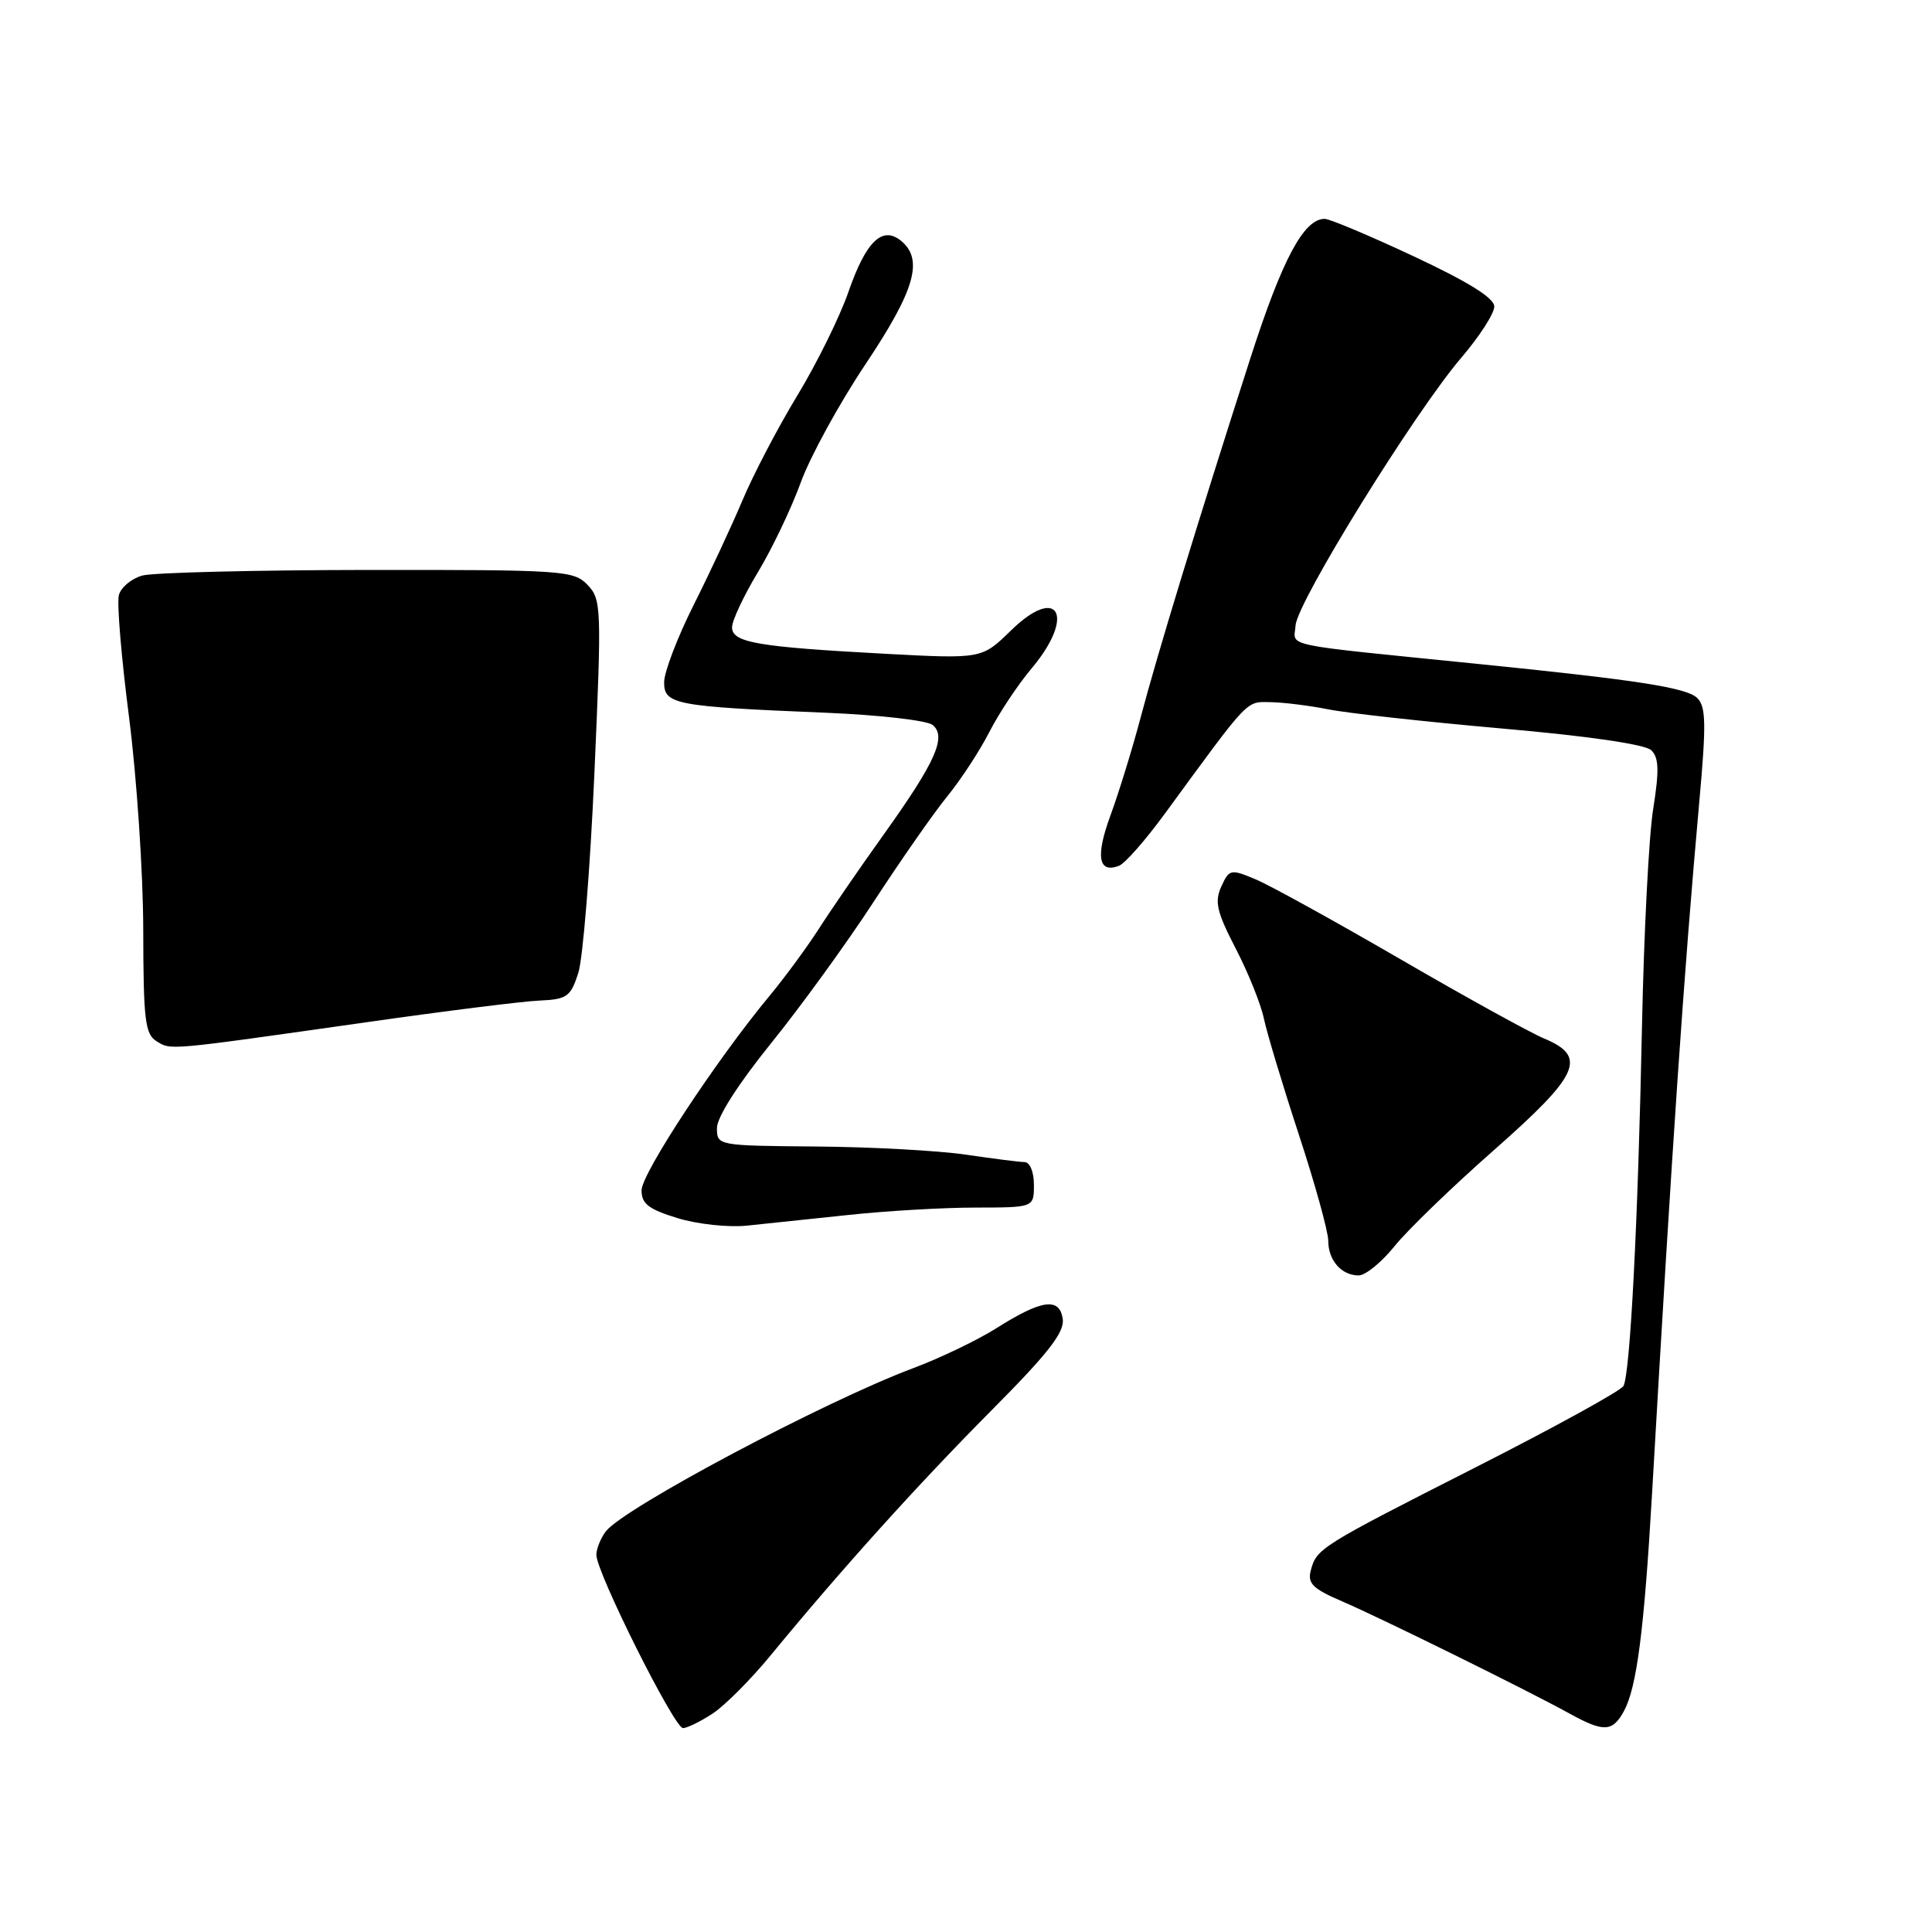 <?xml version="1.0" encoding="UTF-8" standalone="no"?>
<!DOCTYPE svg PUBLIC "-//W3C//DTD SVG 1.1//EN" "http://www.w3.org/Graphics/SVG/1.1/DTD/svg11.dtd" >
<svg xmlns="http://www.w3.org/2000/svg" xmlns:xlink="http://www.w3.org/1999/xlink" version="1.1" viewBox="0 0 256 256">
 <g >
 <path fill="currentColor"
d=" M 94.44 227.05 C 96.06 225.98 99.53 222.50 102.15 219.30 C 111.48 207.95 121.64 196.69 131.32 186.94 C 138.88 179.34 141.07 176.54 140.82 174.78 C 140.41 171.86 138.04 172.19 132.00 176.01 C 129.53 177.57 124.58 179.95 121.00 181.29 C 109.27 185.68 82.65 199.82 80.28 202.91 C 79.61 203.78 79.04 205.18 79.02 206.00 C 78.95 208.20 89.33 228.97 90.50 228.98 C 91.05 228.98 92.82 228.11 94.44 227.05 Z  M 215.17 226.75 C 216.87 223.64 217.85 216.12 218.90 198.00 C 221.57 151.65 223.11 129.08 225.17 106.18 C 226.10 95.90 226.05 93.63 224.89 92.49 C 223.49 91.12 216.99 90.11 196.00 87.99 C 169.13 85.27 171.48 85.77 171.67 82.87 C 171.87 79.78 187.41 54.68 193.63 47.40 C 196.03 44.59 198.00 41.54 198.00 40.62 C 198.00 39.49 194.61 37.38 187.36 33.98 C 181.51 31.24 176.19 29.00 175.53 29.00 C 172.75 29.00 169.90 34.36 165.67 47.50 C 158.68 69.25 153.32 86.79 151.16 95.00 C 150.07 99.12 148.27 104.97 147.16 108.00 C 145.14 113.47 145.53 115.78 148.28 114.72 C 149.06 114.42 151.78 111.33 154.33 107.84 C 165.70 92.30 165.04 93.00 168.37 93.04 C 170.09 93.07 173.53 93.50 176.00 93.99 C 178.47 94.49 188.82 95.63 199.00 96.53 C 210.45 97.53 217.99 98.63 218.80 99.41 C 219.81 100.39 219.87 102.07 219.06 107.16 C 218.48 110.73 217.82 123.74 217.57 136.07 C 217.05 161.80 216.01 181.98 215.12 183.65 C 214.78 184.28 206.00 189.11 195.62 194.38 C 174.81 204.95 174.45 205.18 173.68 208.12 C 173.24 209.81 173.97 210.53 177.82 212.18 C 182.83 214.33 202.23 223.89 208.00 227.07 C 212.50 229.55 213.66 229.50 215.17 226.75 Z  M 184.78 165.13 C 186.49 163.00 192.42 157.27 197.95 152.40 C 209.28 142.42 210.37 140.02 204.63 137.62 C 202.78 136.85 194.17 132.10 185.51 127.07 C 176.84 122.04 168.22 117.28 166.34 116.50 C 163.07 115.13 162.88 115.17 161.83 117.47 C 160.91 119.49 161.23 120.83 163.74 125.69 C 165.40 128.89 167.08 133.07 167.48 135.00 C 167.89 136.93 169.97 143.84 172.11 150.36 C 174.25 156.88 176.00 163.20 176.00 164.41 C 176.00 167.00 177.75 169.00 180.03 169.00 C 180.93 169.00 183.07 167.26 184.78 165.13 Z  M 112.50 160.98 C 117.45 160.45 124.99 160.01 129.25 160.01 C 137.00 160.00 137.00 160.00 137.00 157.00 C 137.00 155.28 136.47 153.99 135.75 153.98 C 135.06 153.97 131.57 153.53 128.00 153.00 C 124.42 152.47 115.54 151.98 108.25 151.92 C 95.04 151.81 95.00 151.80 95.00 149.46 C 95.00 148.04 97.81 143.64 102.12 138.30 C 106.04 133.46 112.17 125.01 115.74 119.53 C 119.31 114.05 123.70 107.75 125.51 105.53 C 127.32 103.31 129.83 99.47 131.09 97.00 C 132.35 94.53 134.87 90.73 136.69 88.57 C 142.55 81.61 140.26 77.39 133.96 83.54 C 130.10 87.31 130.10 87.31 117.30 86.63 C 100.33 85.72 97.00 85.14 97.00 83.12 C 97.00 82.23 98.54 78.96 100.41 75.85 C 102.29 72.74 104.85 67.38 106.10 63.94 C 107.35 60.50 111.22 53.44 114.69 48.25 C 121.22 38.48 122.40 34.41 119.42 31.93 C 116.92 29.86 114.75 31.96 112.41 38.71 C 111.26 42.02 108.21 48.19 105.65 52.41 C 103.08 56.64 99.81 62.89 98.38 66.30 C 96.94 69.71 94.02 75.98 91.88 80.23 C 89.75 84.48 88.00 89.06 88.00 90.42 C 88.00 93.34 89.45 93.62 109.38 94.44 C 116.46 94.73 122.85 95.46 123.58 96.06 C 125.46 97.62 123.98 100.94 117.15 110.50 C 114.00 114.90 110.13 120.53 108.55 123.00 C 106.96 125.47 103.99 129.53 101.93 132.00 C 94.90 140.48 85.01 155.50 85.01 157.72 C 85.00 159.50 85.94 160.23 89.75 161.40 C 92.37 162.21 96.51 162.66 99.00 162.40 C 101.47 162.15 107.55 161.51 112.50 160.98 Z  M 48.50 135.46 C 58.95 133.97 69.30 132.67 71.50 132.58 C 75.12 132.42 75.61 132.07 76.62 128.95 C 77.24 127.05 78.20 115.15 78.76 102.50 C 79.73 80.45 79.69 79.42 77.85 77.50 C 76.03 75.59 74.65 75.50 48.72 75.52 C 33.75 75.54 20.32 75.87 18.87 76.26 C 17.42 76.66 16.02 77.83 15.75 78.86 C 15.47 79.90 16.09 87.22 17.11 95.12 C 18.12 103.03 18.97 115.67 18.98 123.20 C 19.00 135.16 19.22 137.04 20.75 137.97 C 22.69 139.17 21.97 139.23 48.50 135.46 Z "/>
</g>
</svg>